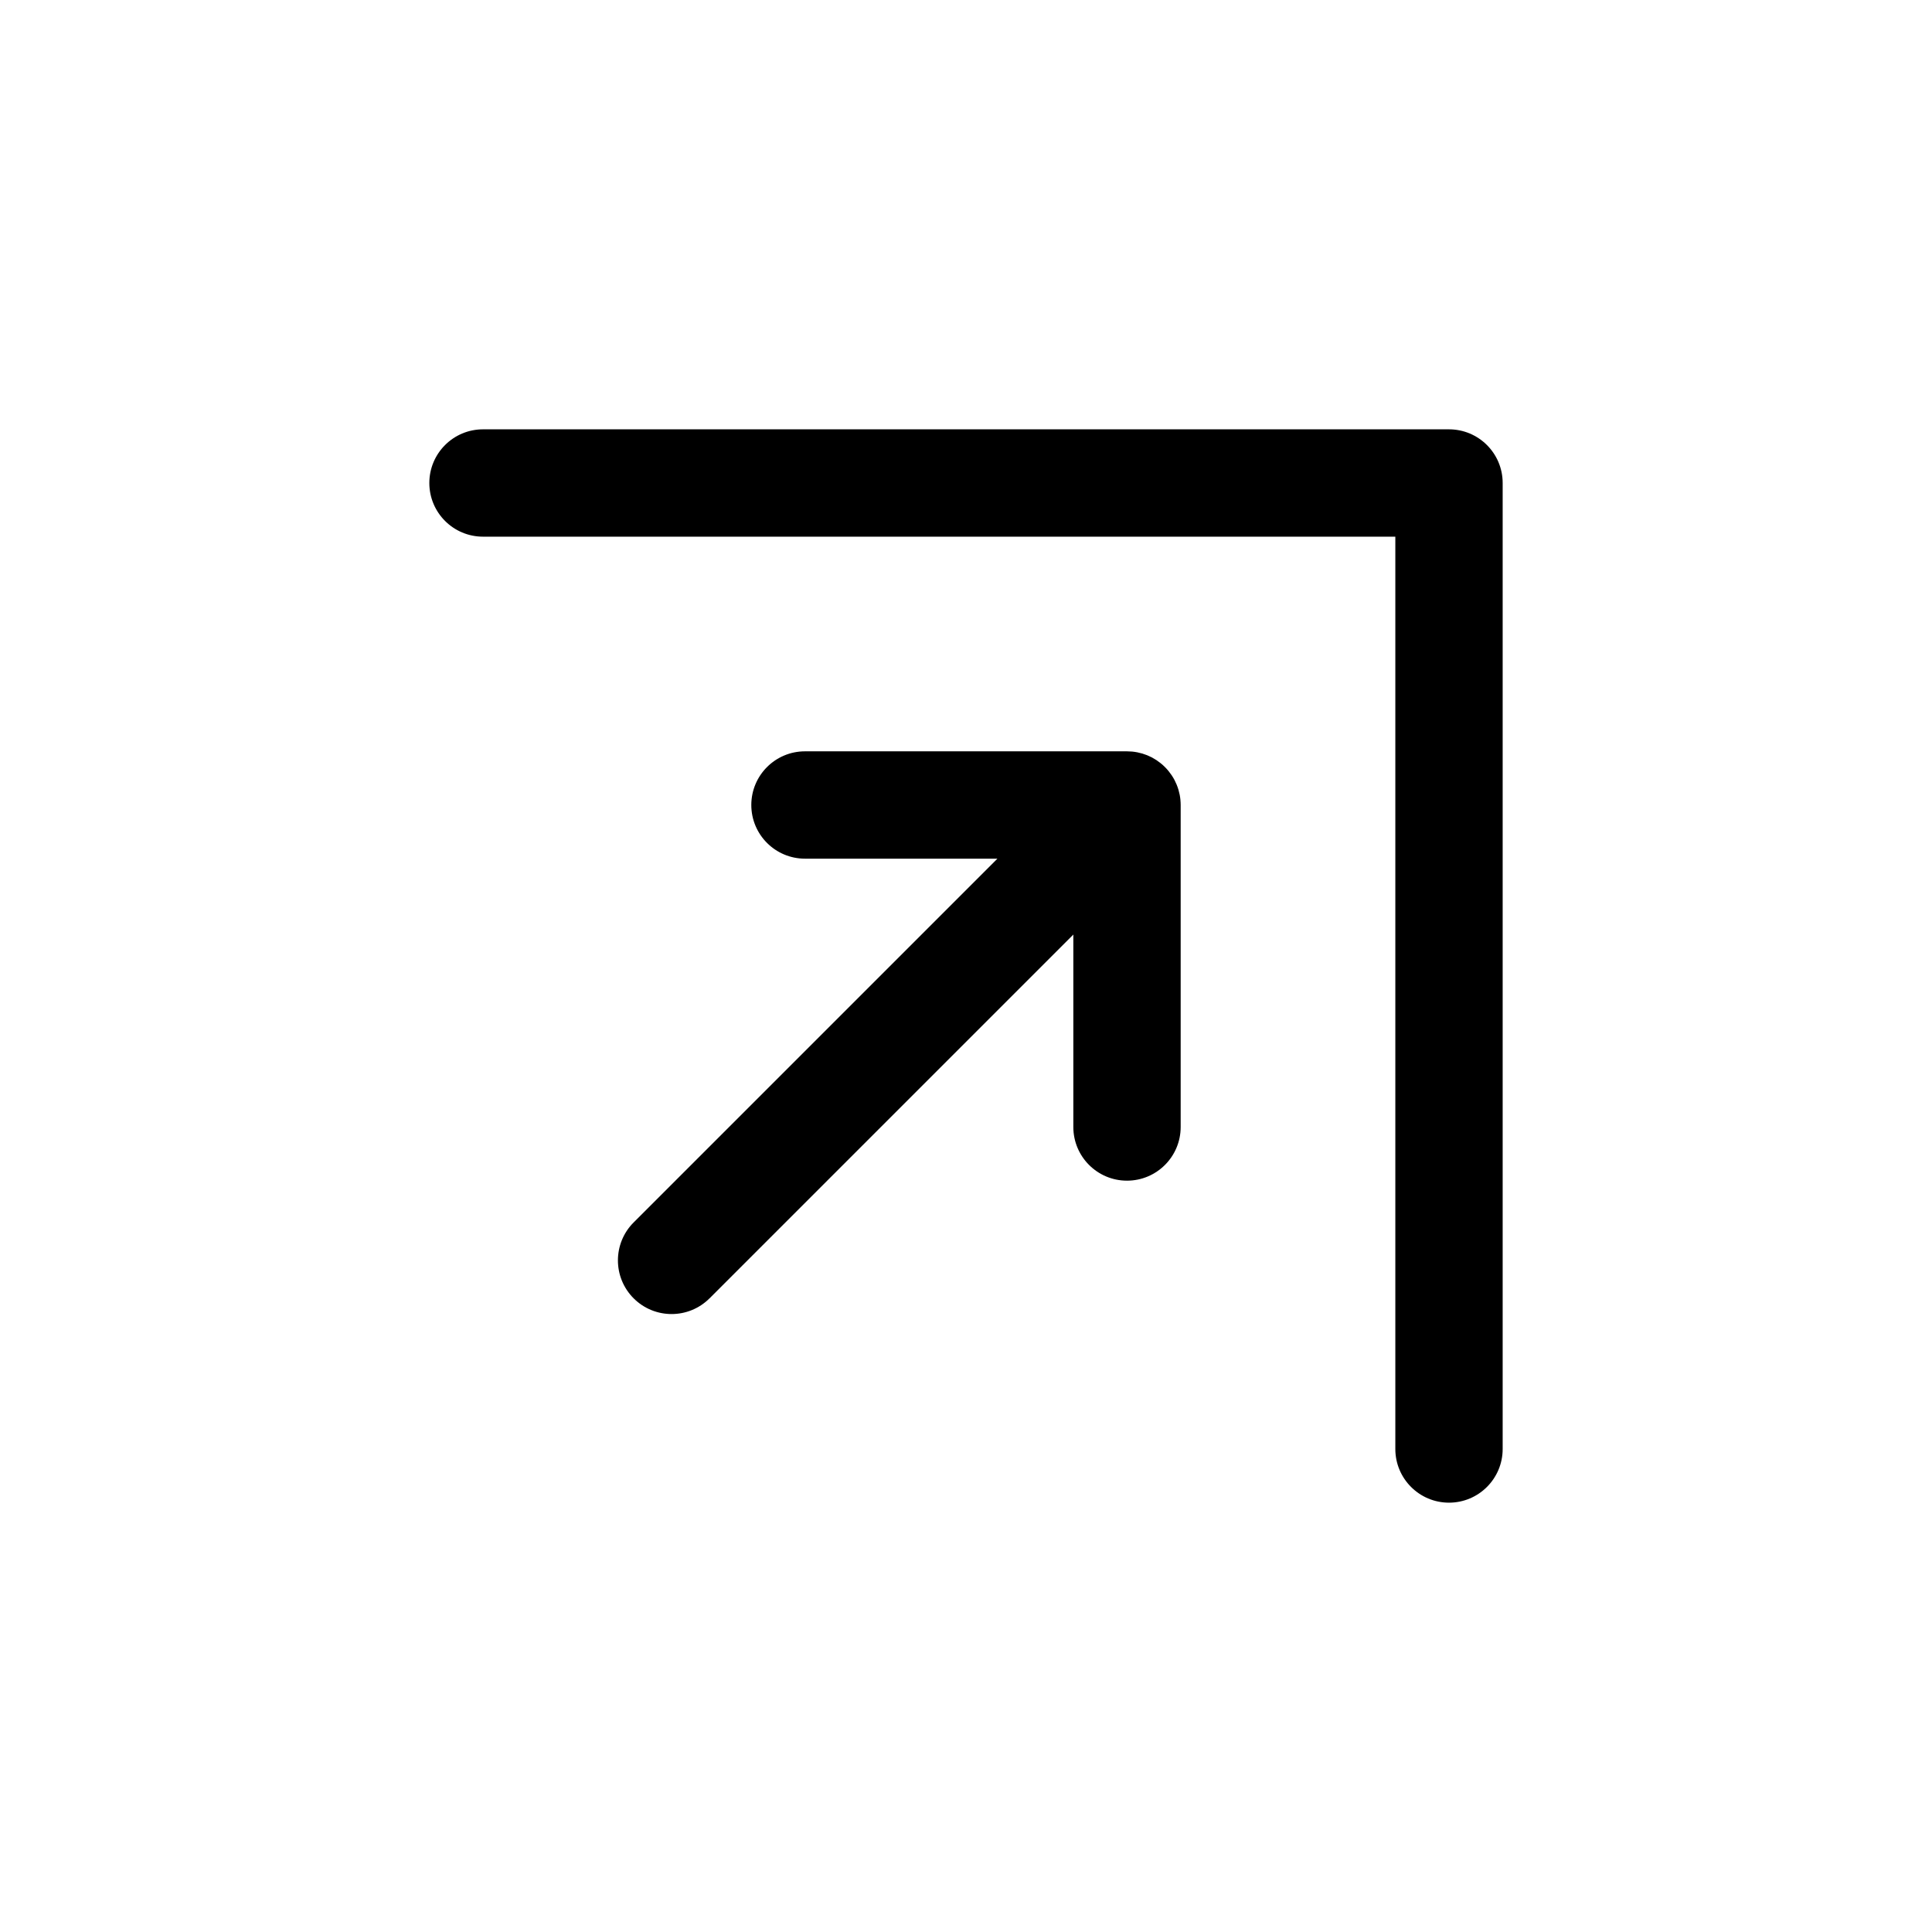 <?xml version="1.0" encoding="UTF-8"?>
<svg id="icon" xmlns="http://www.w3.org/2000/svg" viewBox="0 0 864 864">
  <g id="Layer_1_copy" data-name="Layer 1 copy">
    <path d="M317.32,580.62l162.68-162.68v86.06c0,13.25,10.75,24,24,24s24-10.75,24-24v-144c0-.75-.04-1.48-.11-2.21,0-.04,0-.08,0-.12-.07-.73-.18-1.45-.31-2.15,0-.05-.02-.09-.03-.14-.14-.71-.31-1.41-.51-2.09-.02-.06-.03-.12-.05-.18-.2-.68-.44-1.34-.7-1.99-.03-.08-.06-.16-.09-.24-.26-.64-.55-1.26-.87-1.87-.05-.09-.09-.19-.14-.28-.32-.61-.67-1.2-1.05-1.77-.06-.09-.11-.17-.17-.26-.4-.6-.83-1.18-1.28-1.74-.04-.05-.08-.11-.13-.16-.5-.62-1.04-1.21-1.6-1.77,0,0,0,0,0,0s0,0,0,0c-.56-.56-1.15-1.1-1.77-1.6-.05-.04-.11-.08-.16-.13-.56-.45-1.14-.88-1.74-1.28-.09-.06-.17-.11-.26-.17-.57-.37-1.16-.72-1.77-1.05-.09-.05-.19-.1-.28-.14-.61-.31-1.23-.6-1.86-.86-.08-.03-.16-.06-.24-.1-.65-.26-1.31-.49-1.98-.69-.06-.02-.12-.03-.19-.05-.68-.2-1.37-.37-2.08-.51-.05-.01-.11-.02-.16-.03-.7-.13-1.41-.24-2.14-.31-.05,0-.1,0-.14-.01-.72-.06-1.44-.1-2.18-.1-.01,0-.02,0-.03,0h-143.99c-13.25,0-24,10.75-24,24s10.75,24,24,24h86.06l-162.68,162.68c-4.69,4.69-7.03,10.83-7.03,16.97s2.34,12.28,7.03,16.97,10.83,7.03,16.97,7.03,12.28-2.34,16.97-7.03Z" style="stroke-width: 0px;"/>
    <path d="M648,192H216c-13.25,0-24,10.75-24,24s10.75,24,24,24h408v408c0,13.25,10.75,24,24,24s24-10.75,24-24V216c0-13.25-10.75-24-24-24Z" style="stroke-width: 0px;"/>
  </g>
</svg>